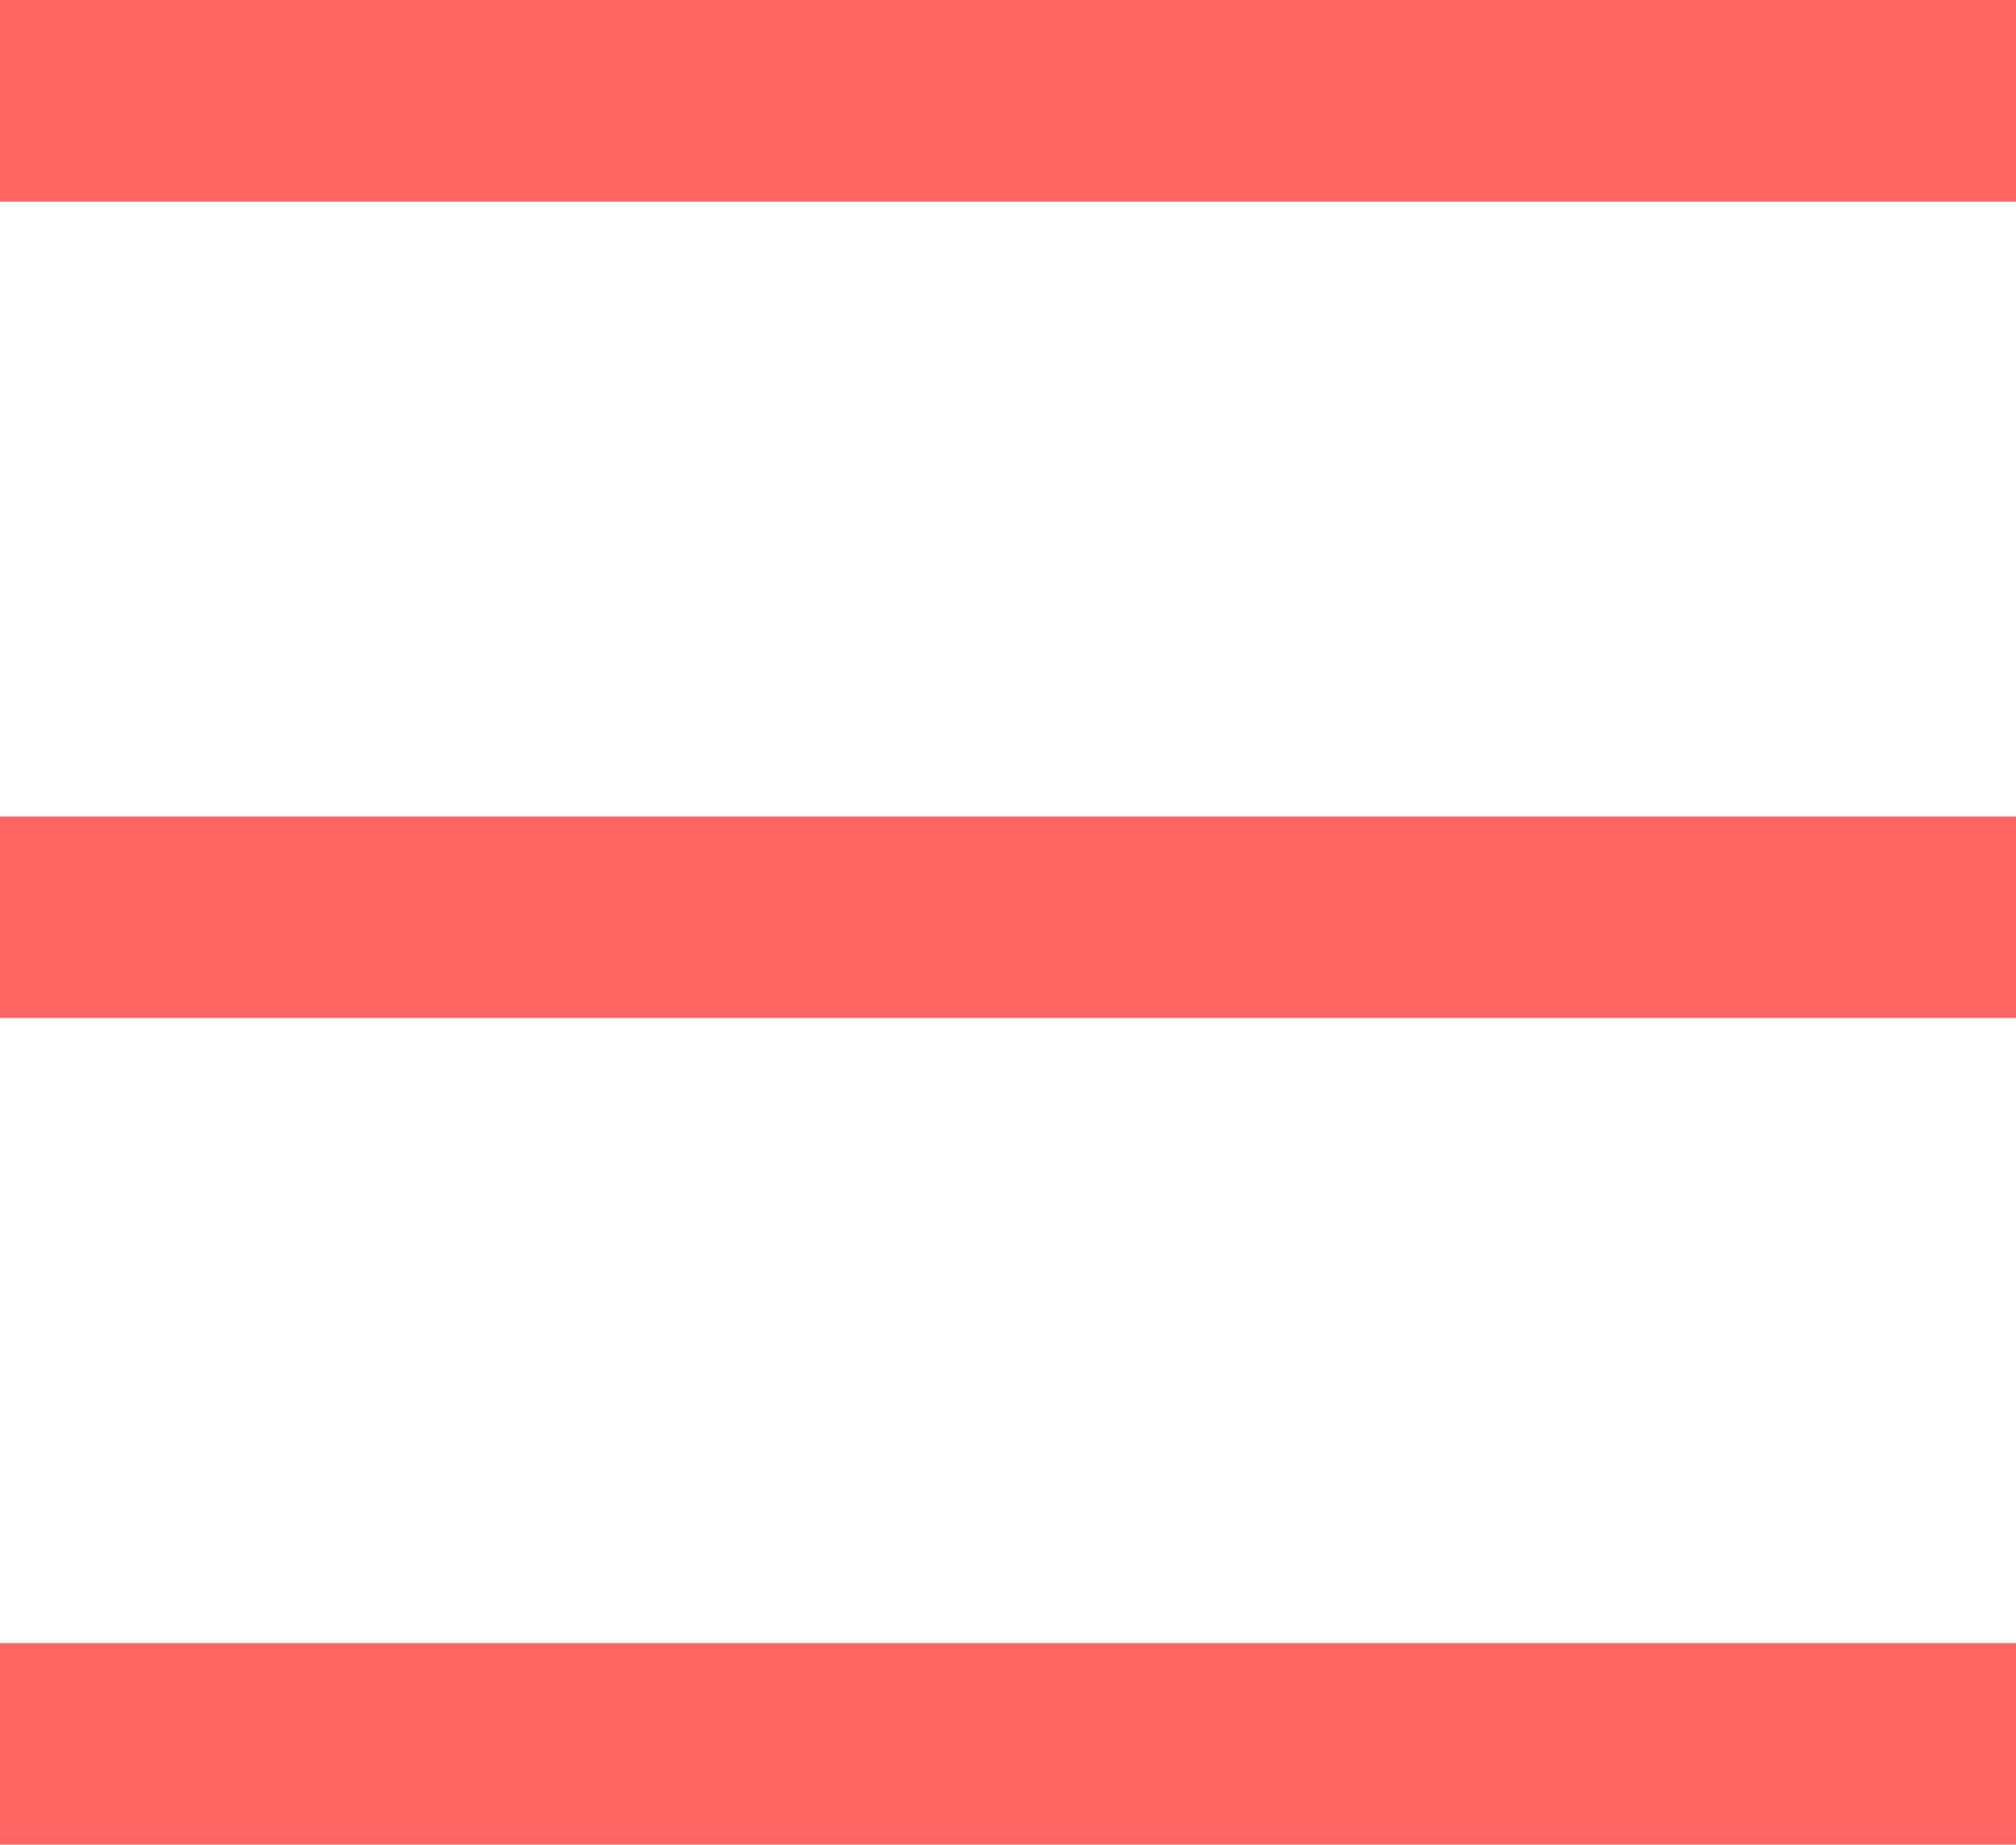 <?xml version="1.0" encoding="utf-8"?>
<!-- Generator: Adobe Illustrator 20.1.0, SVG Export Plug-In . SVG Version: 6.00 Build 0)  -->
<svg version="1.1" id="Layer_1" xmlns="http://www.w3.org/2000/svg" xmlns:xlink="http://www.w3.org/1999/xlink" x="0px" y="0px"
	 viewBox="0 0 20 18.3" style="enable-background:new 0 0 20 18.3;" xml:space="preserve">
<style type="text/css">
	.st0{fill:none;stroke:#FF6666;stroke-width:2;stroke-miterlimit:10;}
</style>
<title>Asset 1</title>
<g id="Layer_2">
	<g id="Layer_1-2">
		<g>
			<line class="st0" x1="0" y1="1" x2="20" y2="1"/>
			<line class="st0" x1="0" y1="9.1" x2="20" y2="9.1"/>
			<line class="st0" x1="0" y1="17.3" x2="20" y2="17.3"/>
		</g>
	</g>
</g>
</svg>
